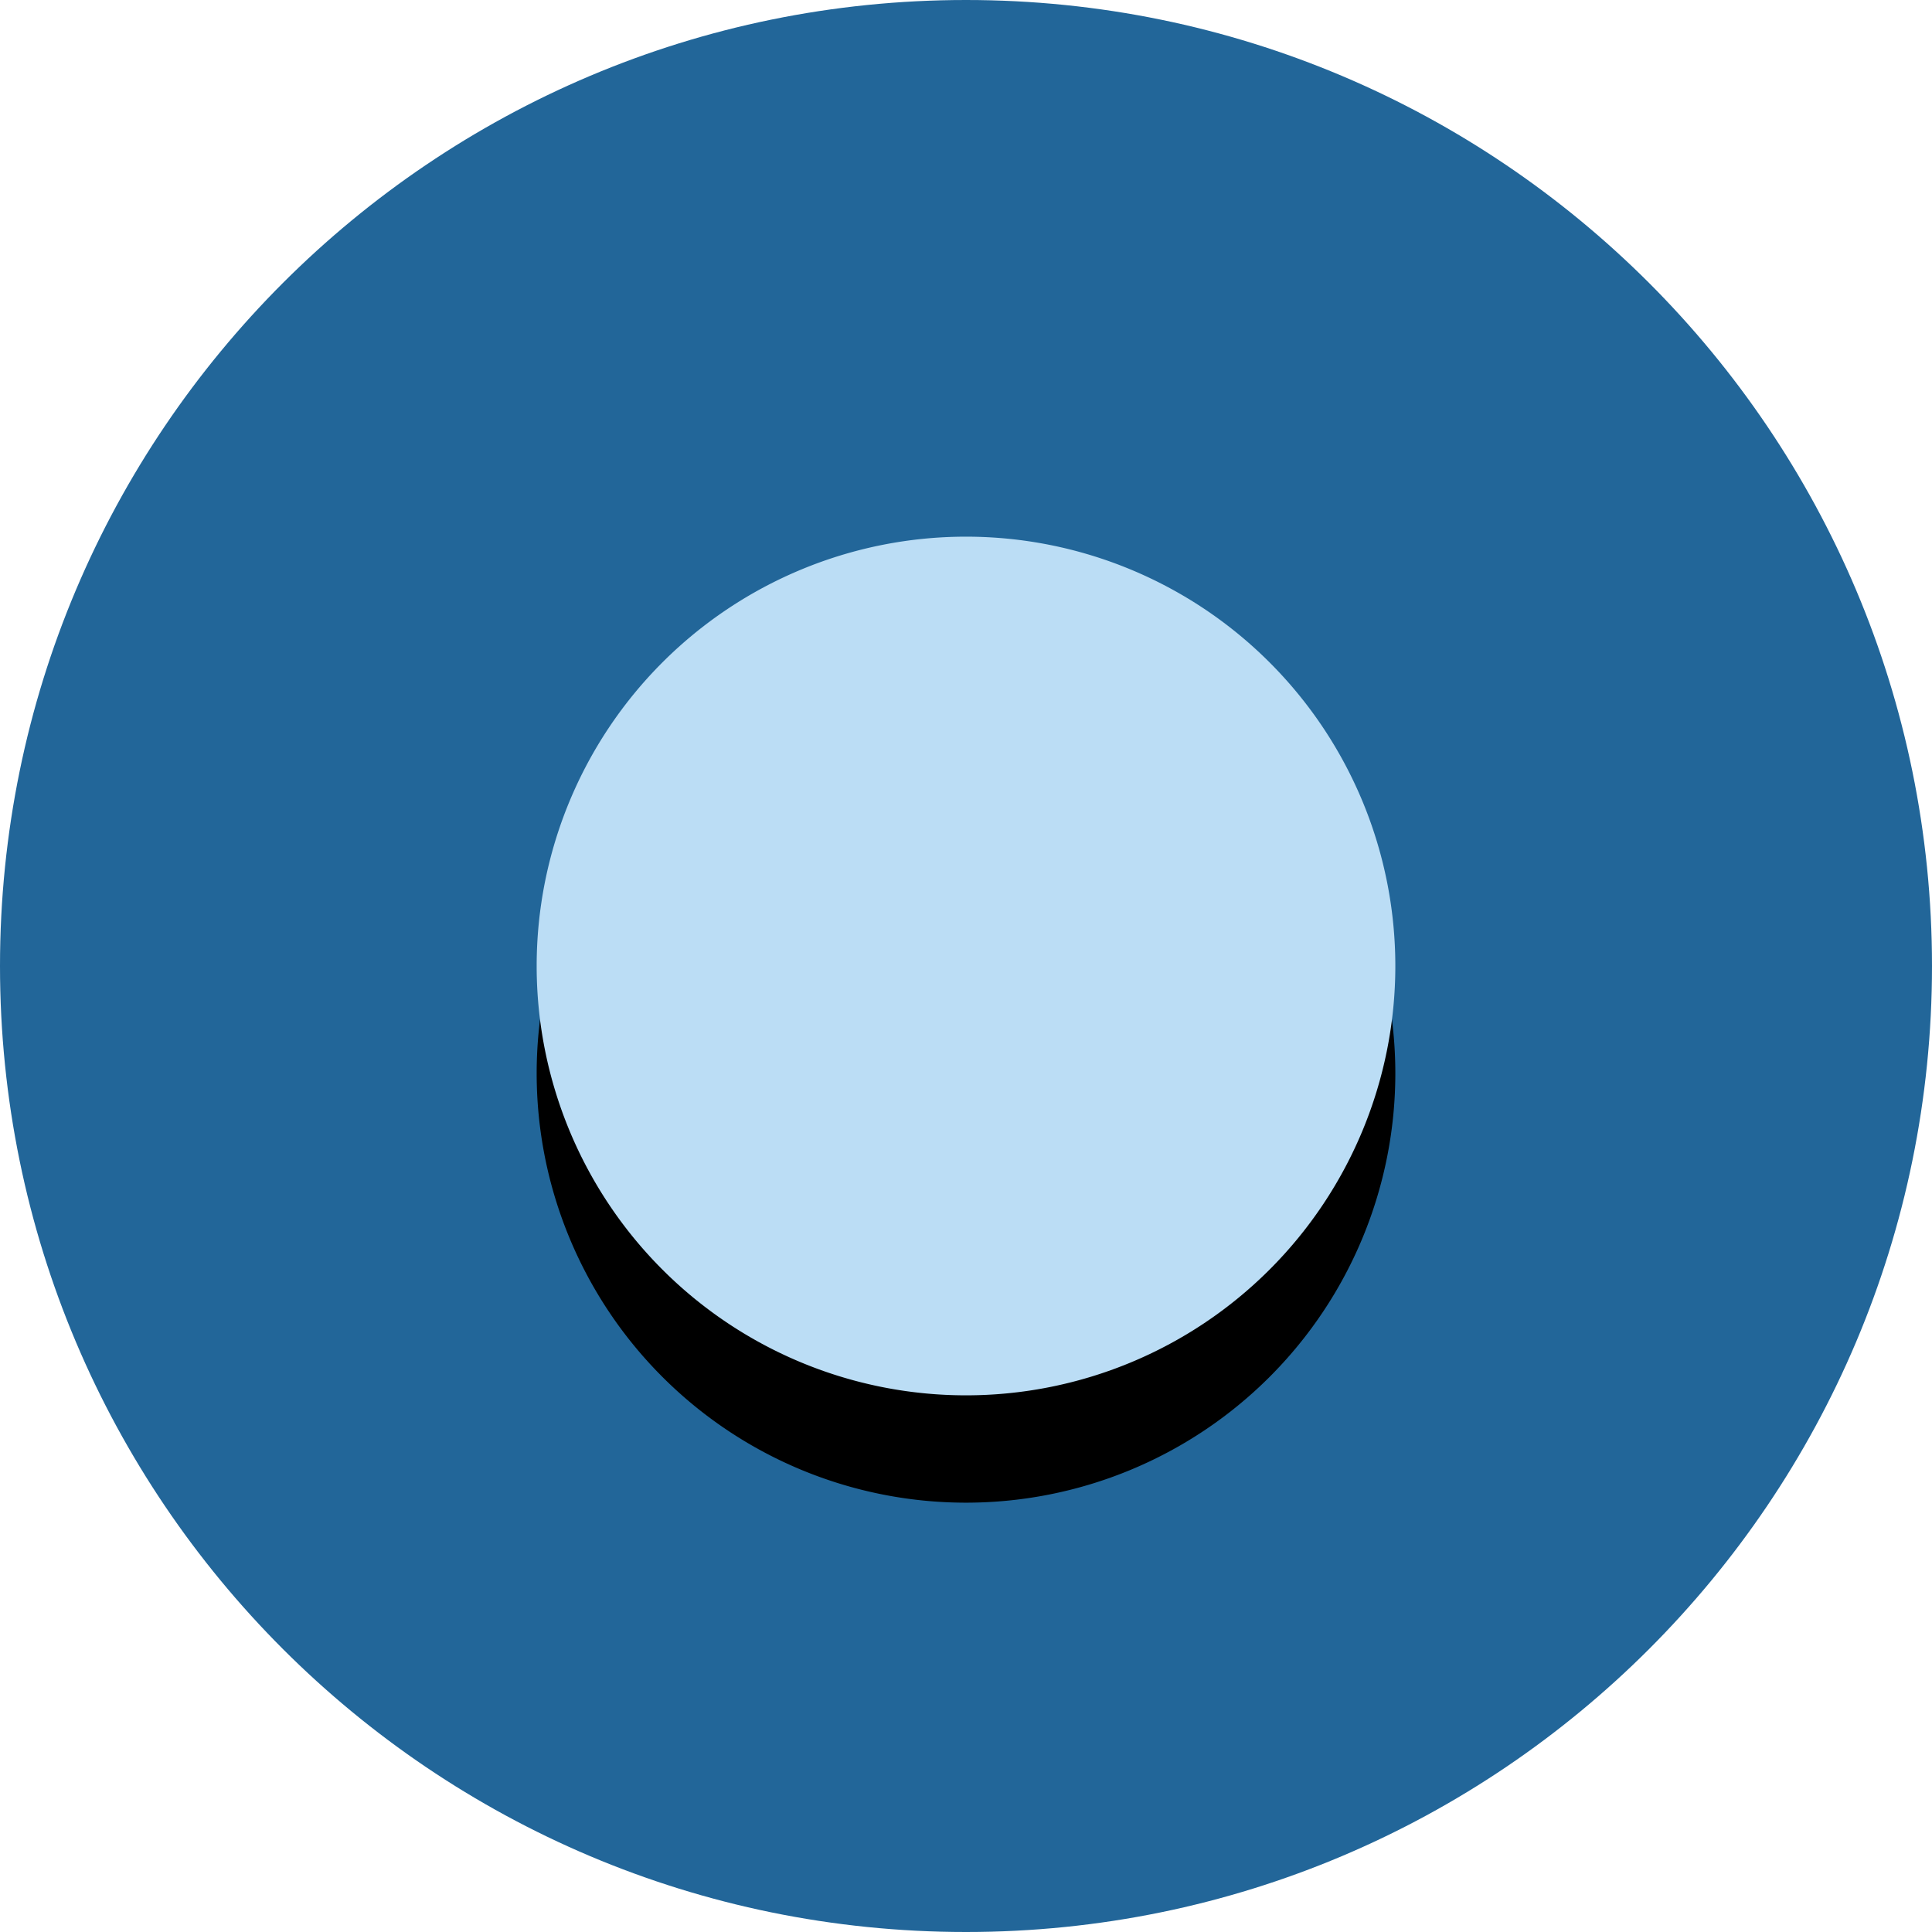 <svg xmlns="http://www.w3.org/2000/svg" viewBox="0 0 45 45"><defs><clipPath id="a"><path d="M0 36h36V0H0v36z"/></clipPath></defs><g clip-path="url(#a)" transform="matrix(1.25 0 0 -1.25 0 45)"><path d="M36 18c0-9.941-8.059-18-18-18S0 8.059 0 18s8.059 18 18 18 18-8.059 18-18" fill="#269"/><path d="M26 16a8 8 0 1 0-16 0 8 8 0 0 0 16 0"/><path d="M26 18a8 8 0 1 0-16 0 8 8 0 0 0 16 0" fill="#bbddf5"/></g></svg>